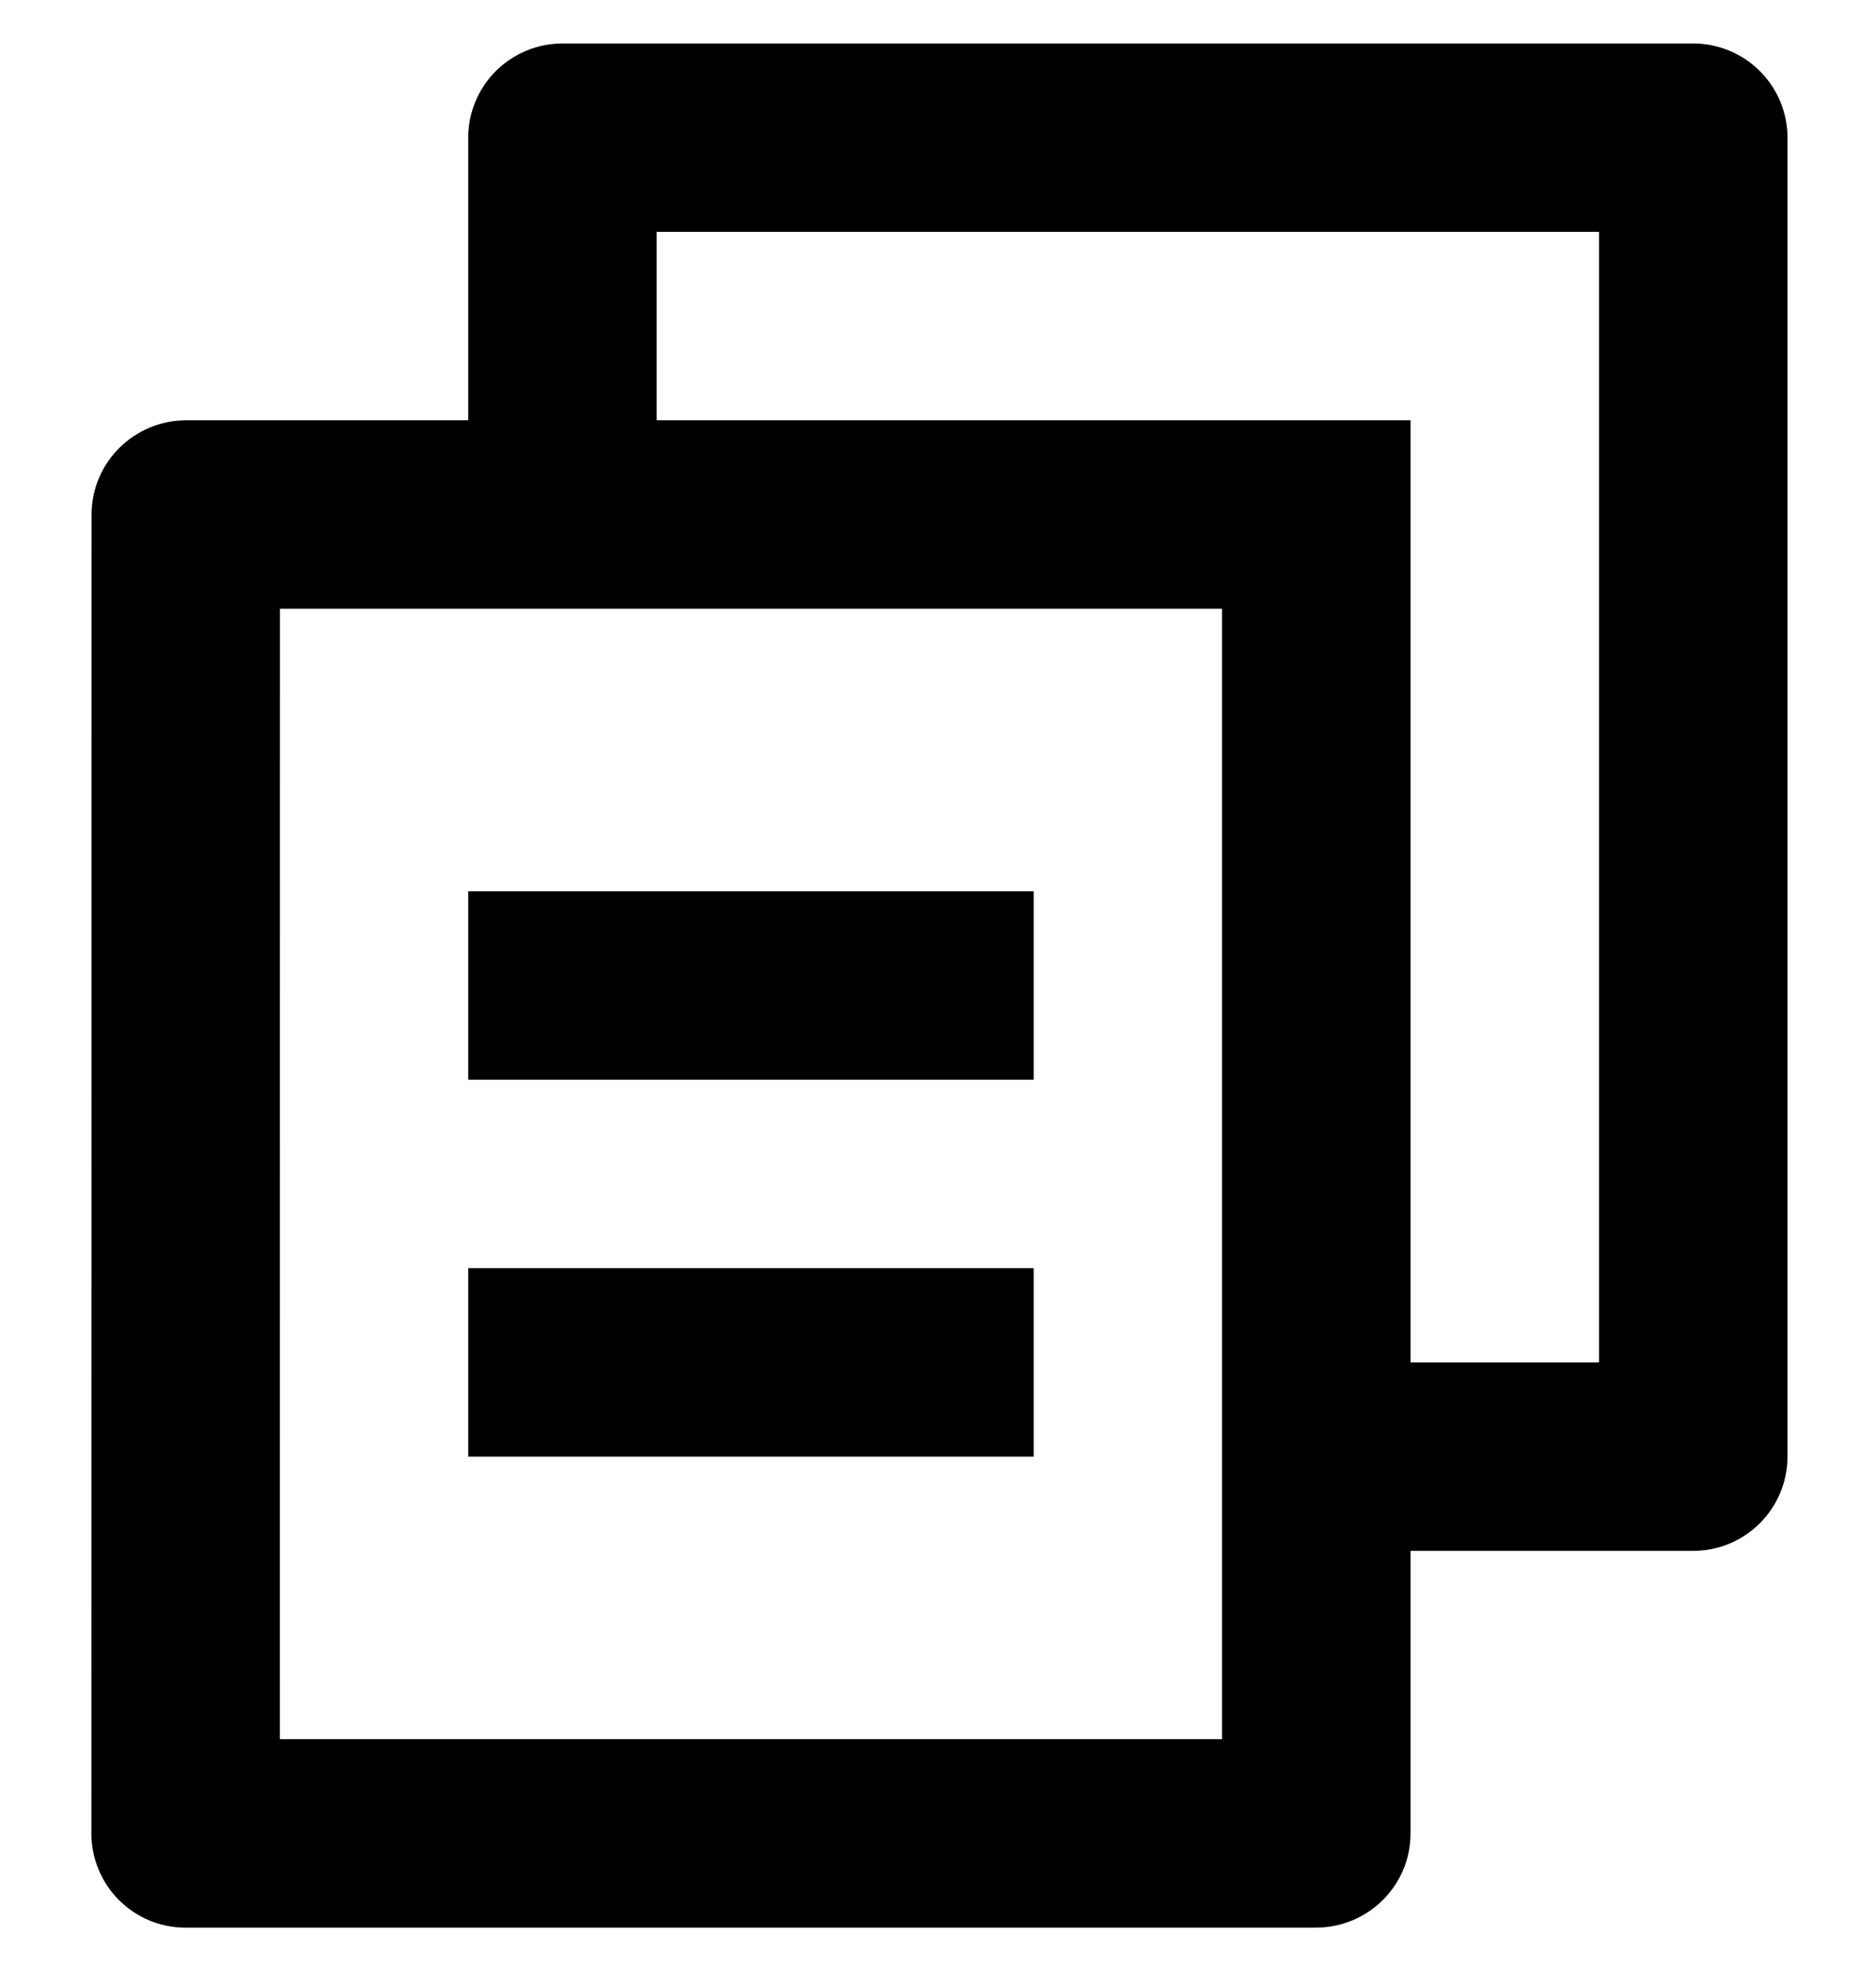 <svg width="17" height="18" viewBox="0 0 17 18" fill="none" xmlns="http://www.w3.org/2000/svg">
<path d="M4.243 3.809V1.247C4.243 1.021 4.333 0.804 4.493 0.644C4.654 0.484 4.871 0.394 5.097 0.394H15.344C15.57 0.394 15.787 0.484 15.947 0.644C16.108 0.804 16.198 1.021 16.198 1.247V13.202C16.198 13.428 16.108 13.645 15.947 13.806C15.787 13.966 15.57 14.056 15.344 14.056H12.782V16.617C12.782 17.089 12.398 17.471 11.922 17.471H1.688C1.575 17.472 1.463 17.45 1.359 17.408C1.255 17.365 1.16 17.302 1.08 17.223C1 17.144 0.937 17.049 0.894 16.945C0.85 16.841 0.828 16.73 0.828 16.617L0.83 4.663C0.83 4.192 1.215 3.809 1.689 3.809H4.243ZM2.537 5.517L2.536 15.763H11.074V5.517H2.537ZM5.951 3.809H12.782V12.348H14.49V2.101H5.951V3.809ZM4.243 8.078H9.367V9.786H4.243V8.078ZM4.243 11.494H9.367V13.202H4.243V11.494Z" fill="#000000"/>
</svg>
